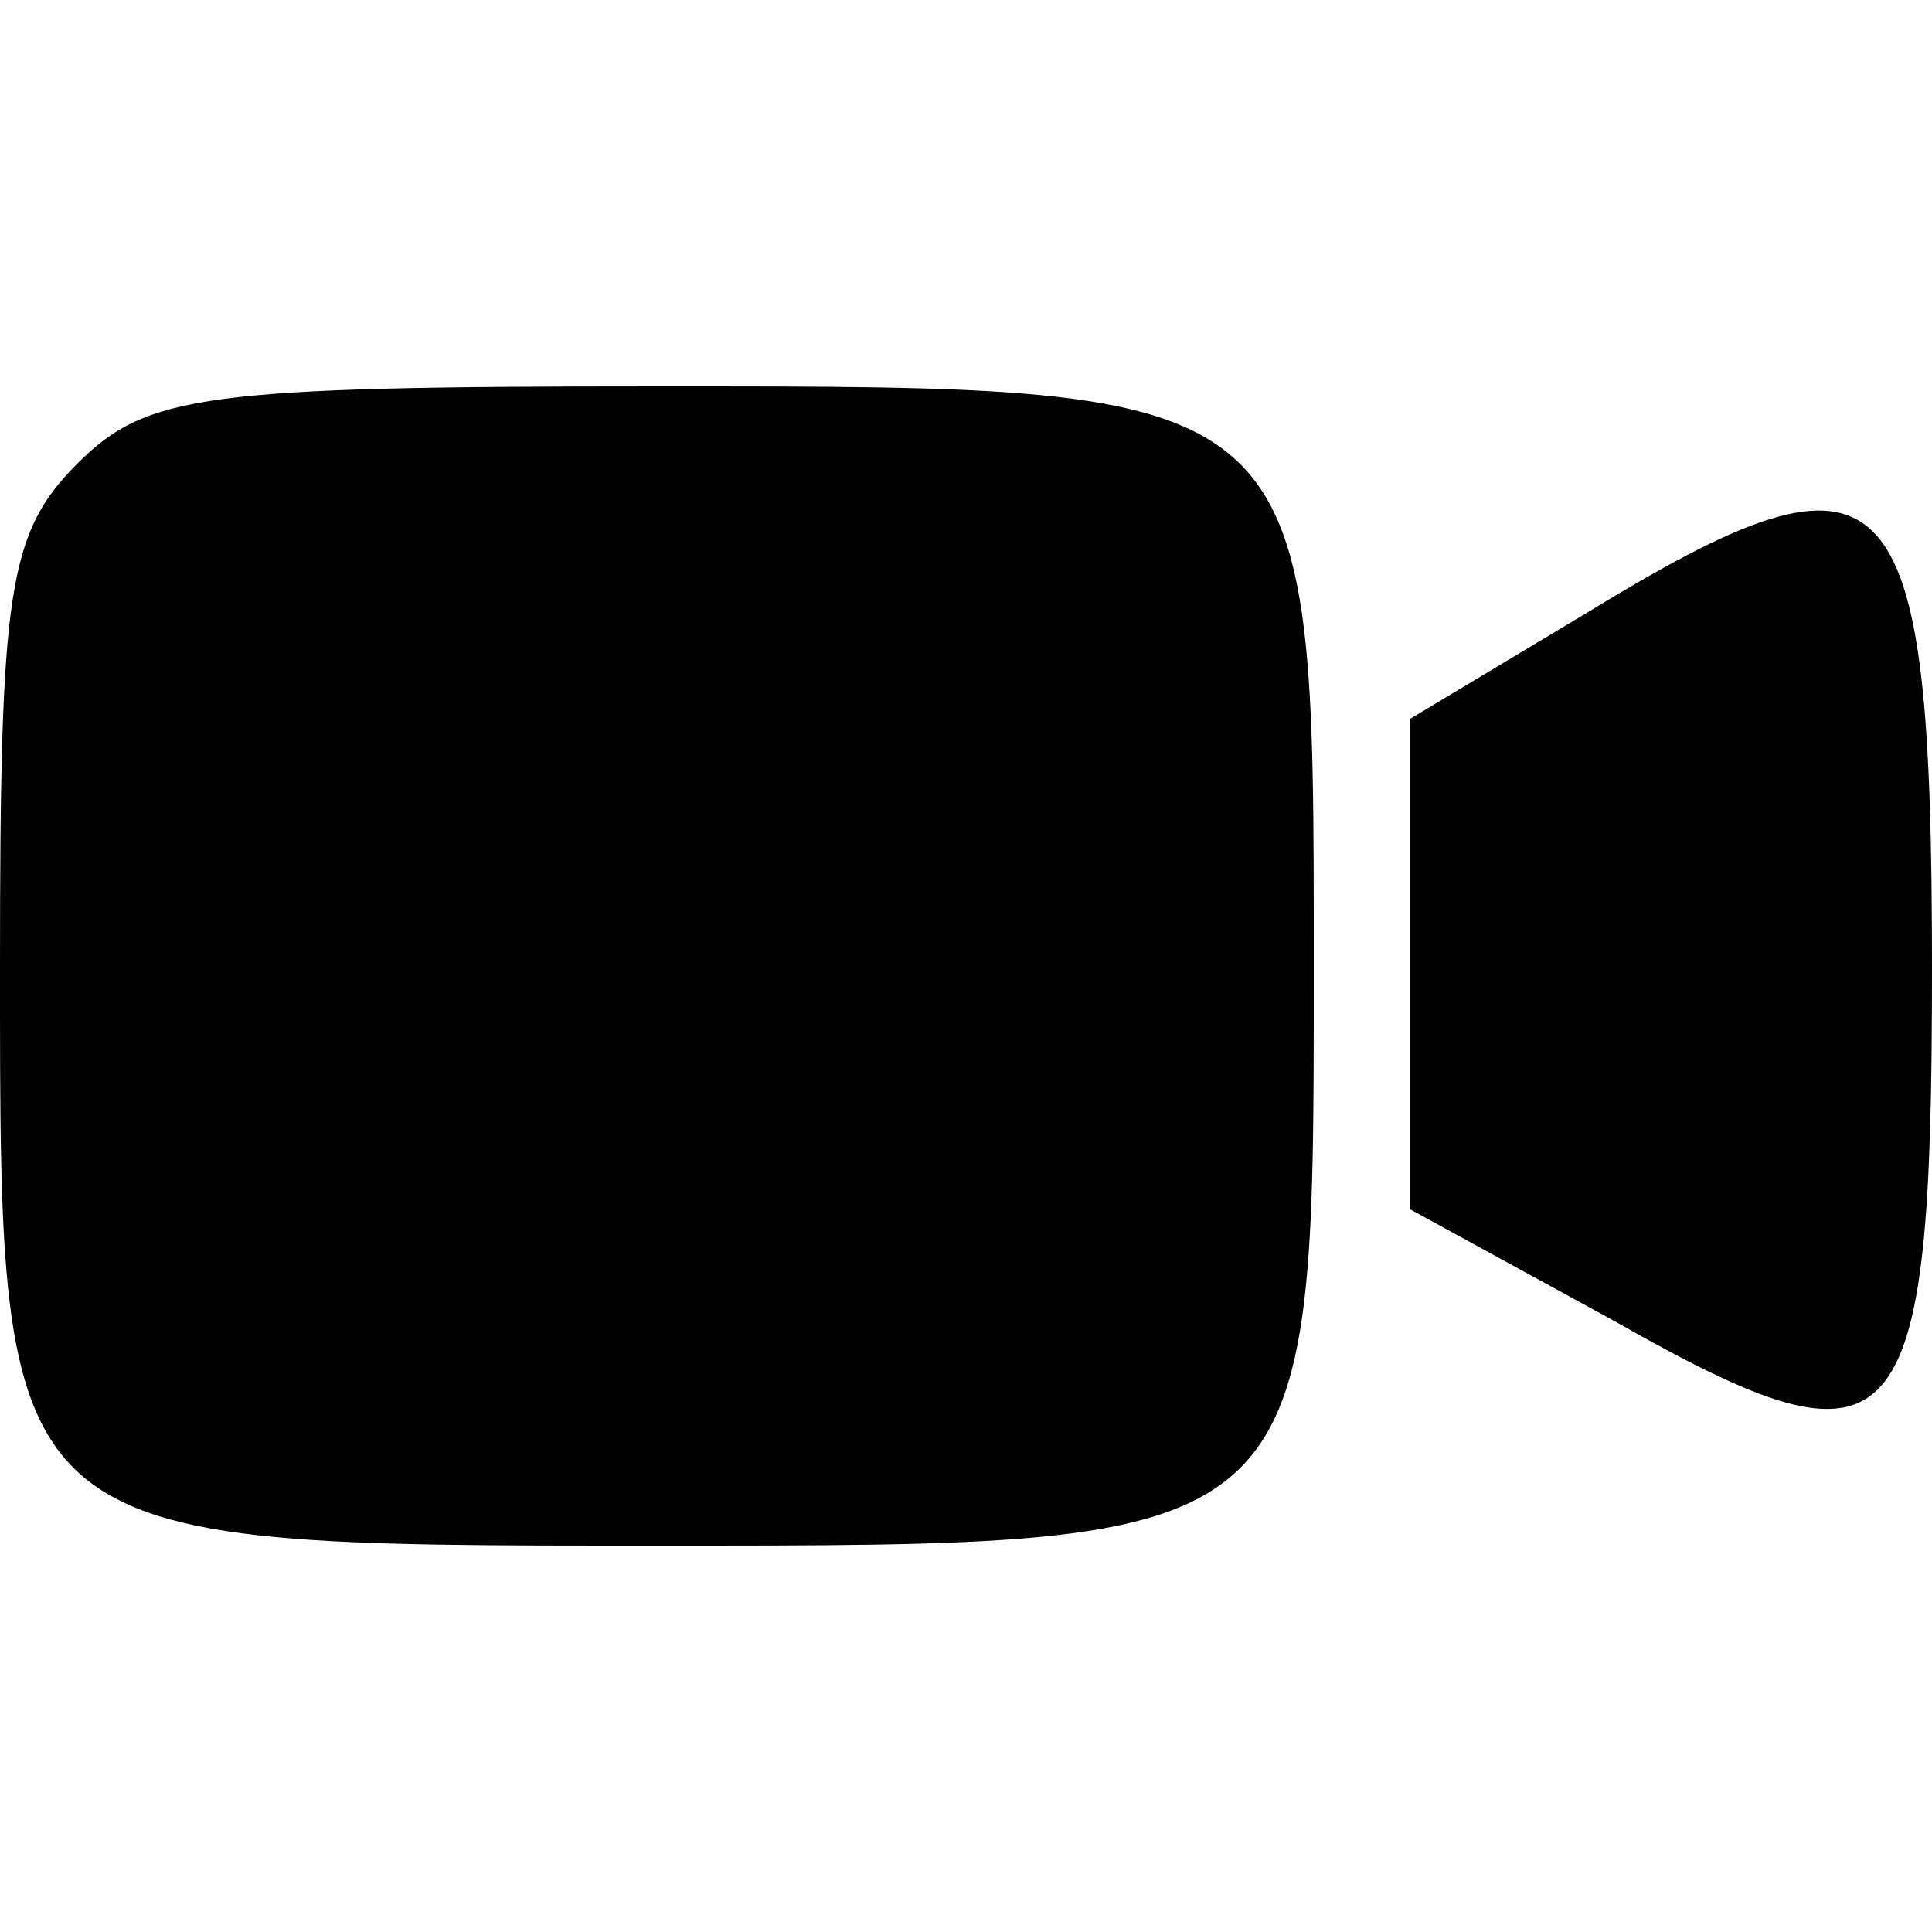<svg version="1.0" xmlns="http://www.w3.org/2000/svg" viewBox="0 0 50 50"
 preserveAspectRatio="xMidYMid meet">
<g transform="translate(0,50) scale(0.1,-0.1)">
<path d="M20 380 c-18 -18 -20 -33 -20 -130 0 -151 -1 -150 170 -150 171 0
170 -1 170 150 0 151 1 150 -170 150 -117 0 -132 -2 -150 -20z"/>
<path d="M410 341 l-45 -27 0 -63 0 -64 53 -29 c74 -42 82 -33 82 91 0 130
-10 141 -90 92z"/>
</g>
</svg>
